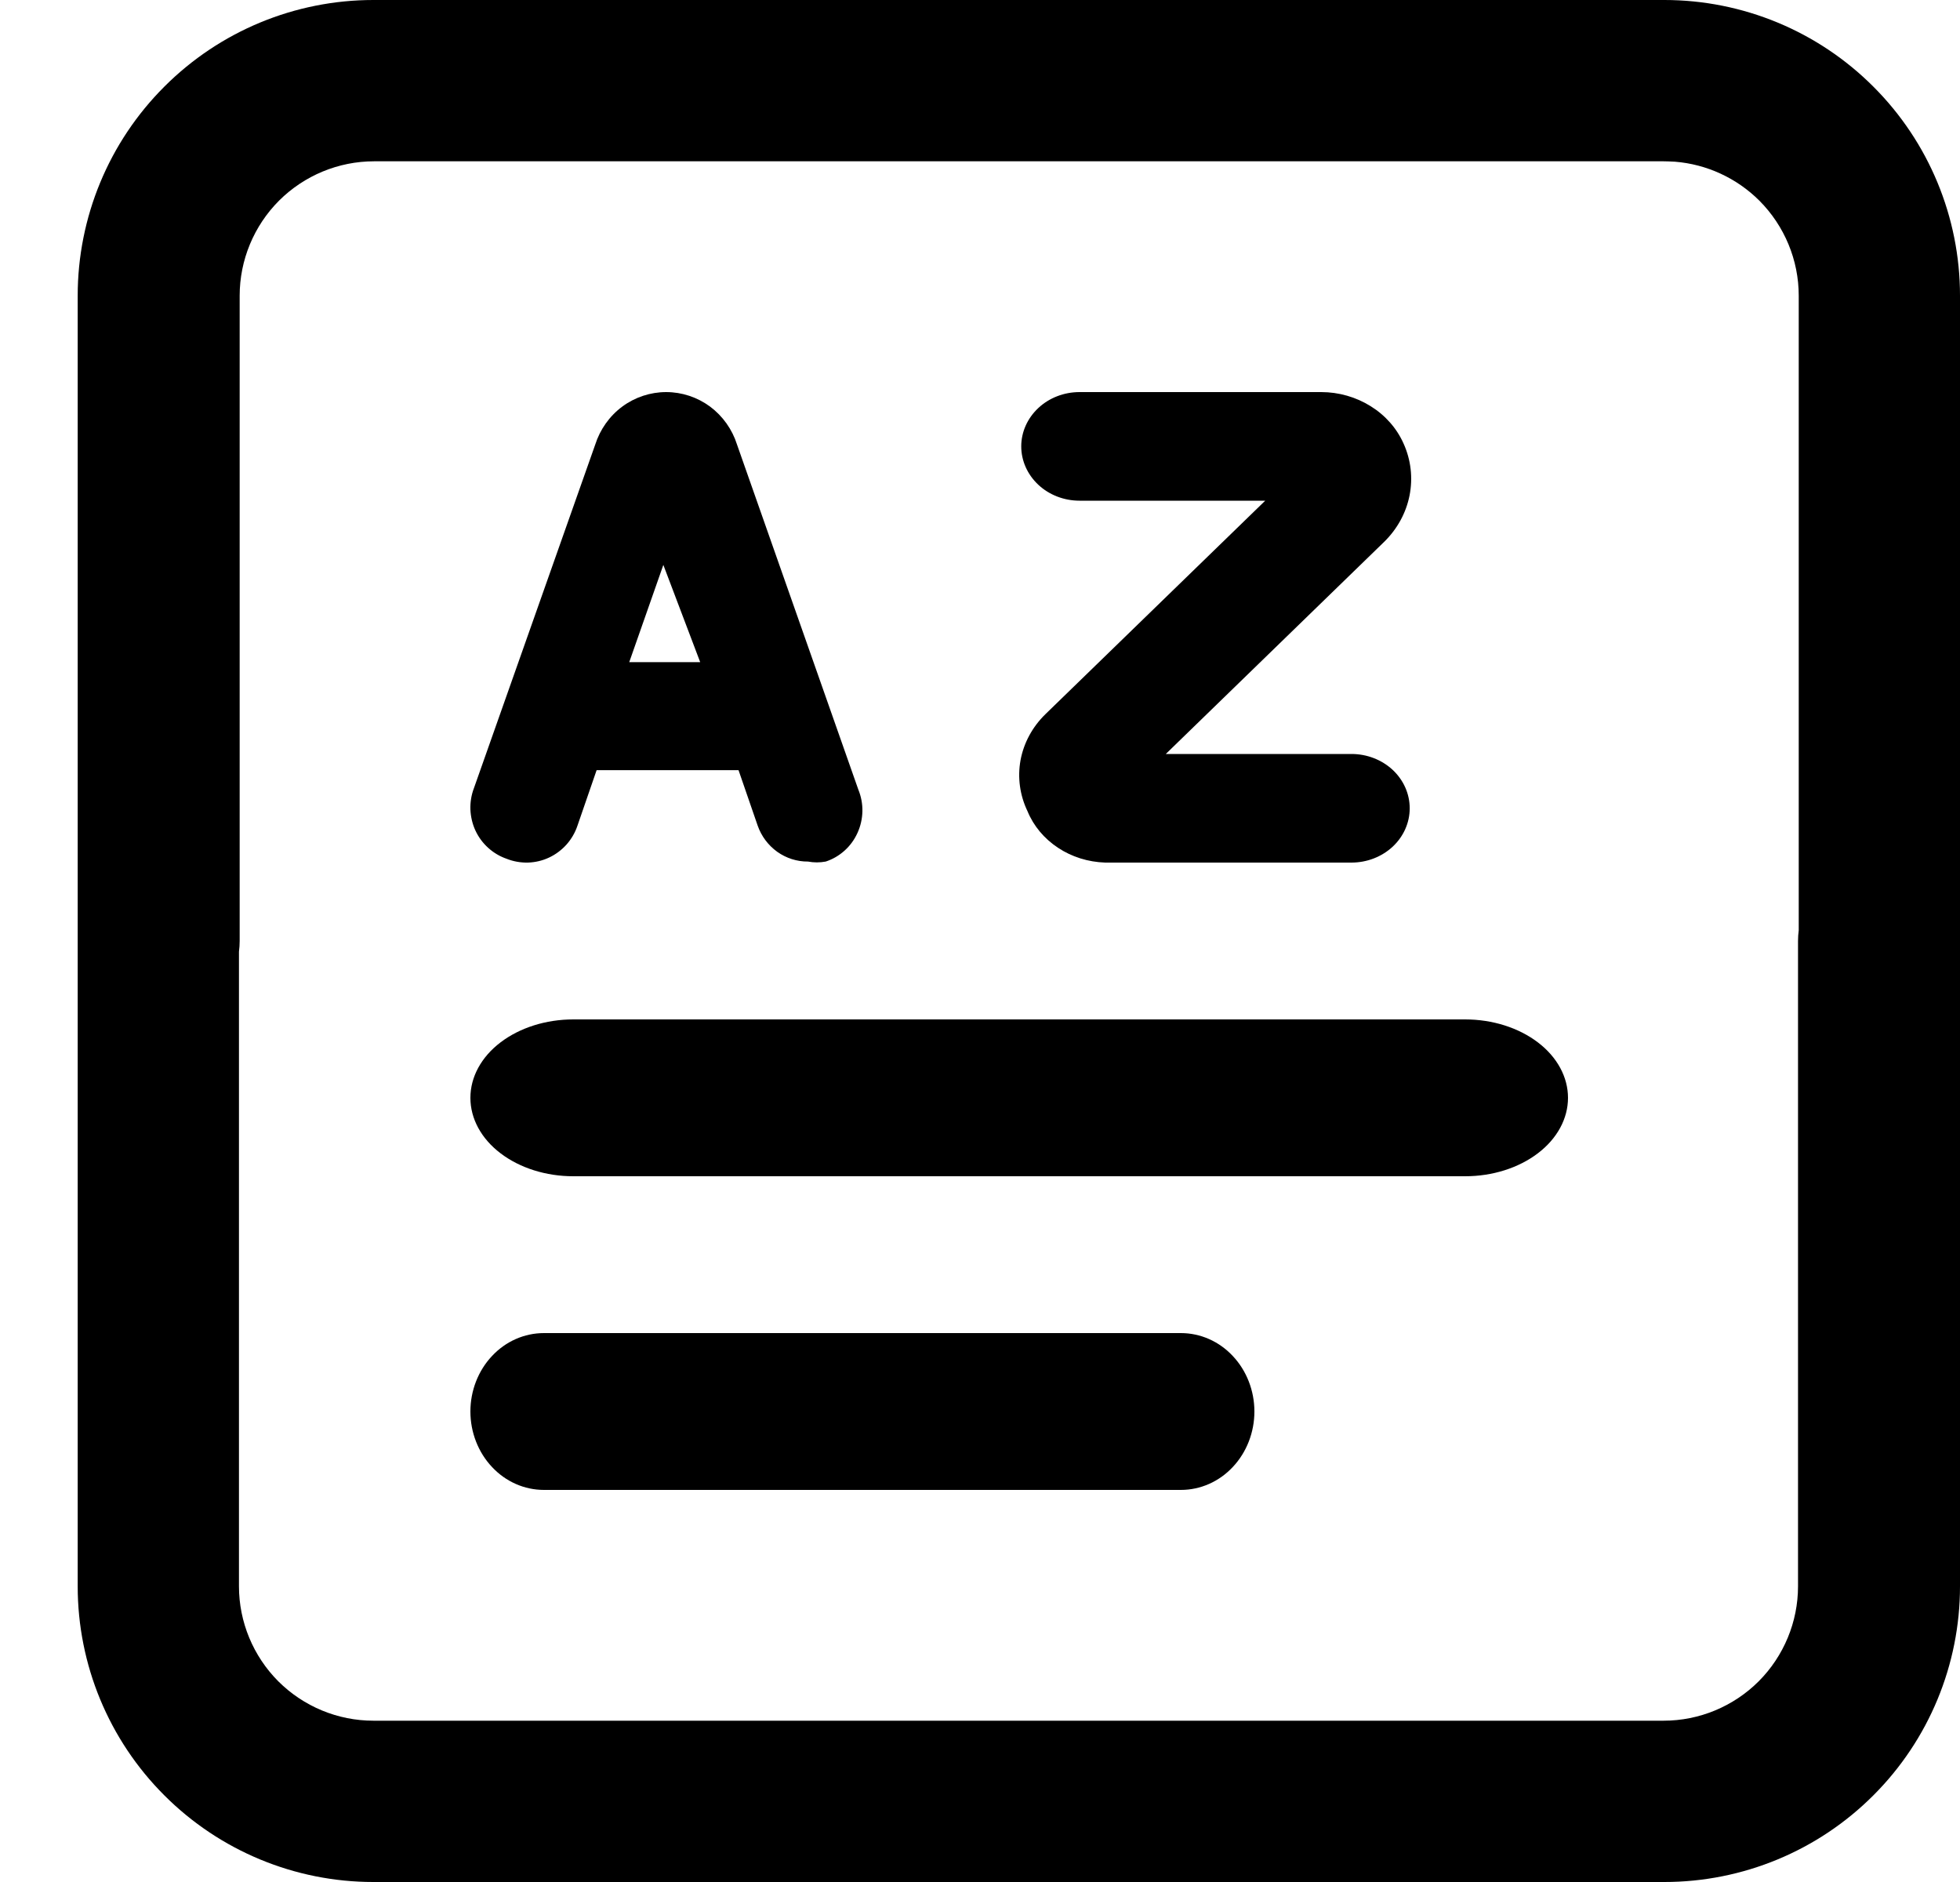 <svg width="25" height="24" viewBox="0 0 25 24" fill="none" xmlns="http://www.w3.org/2000/svg">
<path d="M6.461 10.951C6.548 10.986 6.641 11.002 6.734 11C6.827 10.997 6.918 10.976 7.003 10.936C7.087 10.897 7.163 10.84 7.226 10.77C7.288 10.7 7.336 10.618 7.366 10.528L7.61 9.821H9.42L9.664 10.528C9.711 10.663 9.798 10.779 9.913 10.862C10.028 10.944 10.165 10.988 10.306 10.987C10.381 11.001 10.457 11.001 10.532 10.987C10.621 10.958 10.703 10.91 10.773 10.847C10.843 10.784 10.899 10.707 10.938 10.62C10.977 10.534 10.998 10.441 11 10.346C11.002 10.251 10.984 10.157 10.948 10.069L9.401 5.67C9.34 5.476 9.219 5.306 9.057 5.185C8.894 5.065 8.698 5 8.497 5C8.296 5 8.099 5.065 7.937 5.185C7.774 5.306 7.654 5.476 7.592 5.67L6.045 10.051C6.012 10.137 5.997 10.23 6 10.323C6.004 10.415 6.025 10.507 6.064 10.591C6.103 10.675 6.158 10.75 6.227 10.812C6.295 10.874 6.375 10.921 6.461 10.951V10.951ZM8.931 8.444H8.026L8.461 7.204L8.931 8.444Z" fill="black"/>
<path d="M17.902 5.655C17.816 5.462 17.67 5.296 17.483 5.18C17.296 5.063 17.076 5 16.852 5H13.77C13.572 5 13.383 5.073 13.244 5.203C13.105 5.333 13.026 5.509 13.026 5.692C13.026 5.876 13.105 6.052 13.244 6.182C13.383 6.312 13.572 6.385 13.77 6.385H16.138L13.334 9.108C13.168 9.27 13.058 9.474 13.017 9.694C12.977 9.914 13.008 10.141 13.106 10.345C13.183 10.533 13.319 10.695 13.495 10.811C13.671 10.928 13.88 10.993 14.097 11H17.238C17.435 11 17.624 10.927 17.764 10.797C17.903 10.667 17.981 10.491 17.981 10.308C17.981 10.124 17.903 9.948 17.764 9.818C17.624 9.688 17.435 9.615 17.238 9.615H14.87L17.654 6.911C17.822 6.747 17.935 6.541 17.979 6.318C18.023 6.095 17.997 5.864 17.902 5.655V5.655Z" fill="black"/>
<path d="M7.312 15H18.688C19.036 15 19.369 14.895 19.616 14.707C19.862 14.52 20 14.265 20 14C20 13.735 19.862 13.48 19.616 13.293C19.369 13.105 19.036 13 18.688 13H7.312C6.964 13 6.631 13.105 6.384 13.293C6.138 13.48 6 13.735 6 14C6 14.265 6.138 14.52 6.384 14.707C6.631 14.895 6.964 15 7.312 15Z" fill="black"/>
<path d="M6.938 19H15.062C15.311 19 15.55 18.895 15.725 18.707C15.901 18.52 16 18.265 16 18C16 17.735 15.901 17.48 15.725 17.293C15.55 17.105 15.311 17 15.062 17H6.938C6.689 17 6.45 17.105 6.275 17.293C6.099 17.48 6 17.735 6 18C6 18.265 6.099 18.52 6.275 18.707C6.45 18.895 6.689 19 6.938 19Z" fill="black"/>
<path fill-rule="evenodd" clip-rule="evenodd" d="M21.22 24H21.229C22.229 24 23.188 23.603 23.895 22.895C24.603 22.188 25 21.229 25 20.229V3.771C25 2.771 24.603 1.812 23.895 1.105C23.188 0.397 22.229 9.62284e-06 21.229 9.62284e-06H21.223C21.222 3.2262e-06 21.221 0 21.22 0L4.762 9.53674e-06C3.762 9.53674e-06 2.803 0.397 2.096 1.105C1.388 1.812 0.991 2.771 0.991 3.771V20.229C0.991 21.229 1.388 22.188 2.096 22.895C2.803 23.603 3.762 24 4.762 24H13H21.22ZM13 21.943H21.22C21.674 21.943 22.11 21.762 22.432 21.441C22.753 21.119 22.934 20.683 22.934 20.229V12C22.934 11.954 22.937 11.909 22.943 11.864V3.771C22.943 3.317 22.762 2.881 22.441 2.559C22.151 2.27 21.768 2.094 21.363 2.062C21.302 2.059 21.253 2.057 21.22 2.057H4.771C4.317 2.057 3.881 2.238 3.559 2.559C3.238 2.881 3.057 3.317 3.057 3.771V12C3.057 12.046 3.054 12.091 3.048 12.136V20.229C3.048 20.683 3.229 21.119 3.55 21.441C3.872 21.762 4.308 21.943 4.762 21.943H13Z" fill="black"/>
</svg>
